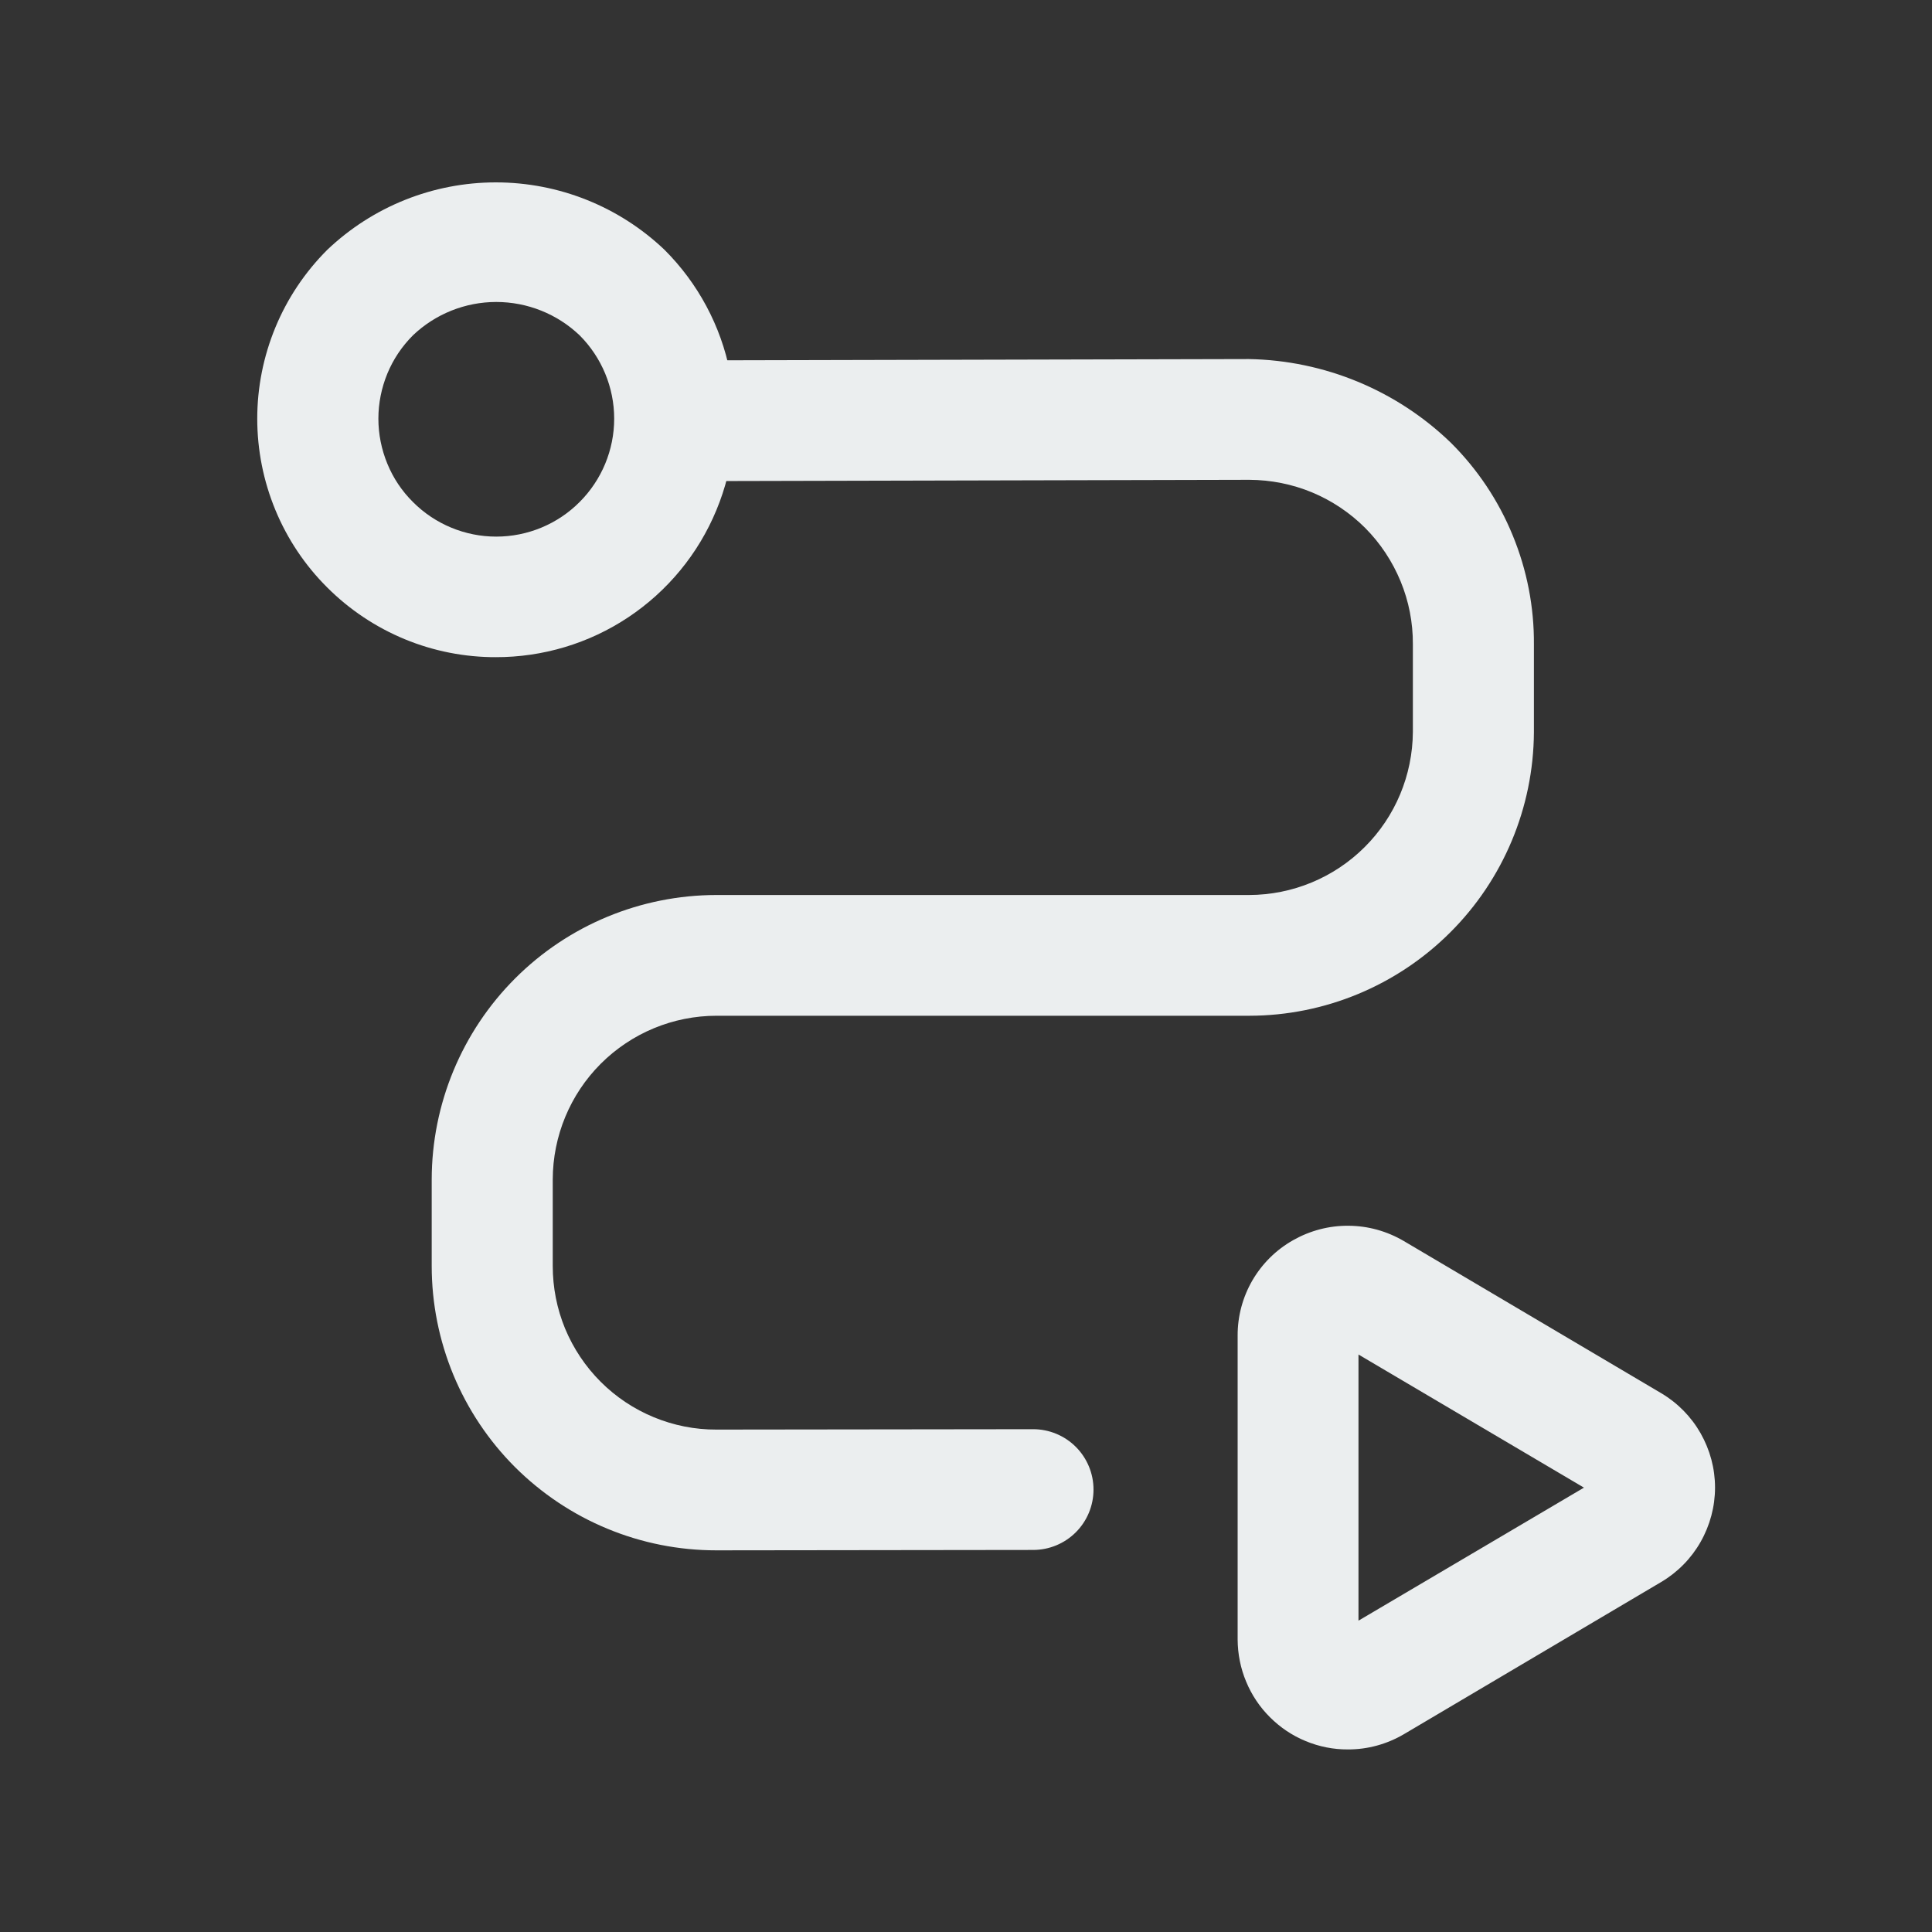 <svg width="20" height="20" viewBox="0 0 20 20" fill="none" xmlns="http://www.w3.org/2000/svg">
<rect x="0" y="0" width="20" height="20" fill="#333333" stroke="none"/>
<path d="M7.414 16.049C7.027 16.049 6.644 15.973 6.287 15.825C5.929 15.677 5.605 15.46 5.331 15.187C5.058 14.914 4.841 14.589 4.693 14.232C4.545 13.874 4.469 13.492 4.469 13.105V12.21C4.47 11.429 4.781 10.68 5.333 10.128C5.885 9.576 6.634 9.266 7.415 9.265H12.931C13.379 9.264 13.809 9.086 14.126 8.77C14.444 8.454 14.623 8.025 14.626 7.577V6.668C14.627 6.445 14.584 6.224 14.499 6.018C14.414 5.812 14.29 5.624 14.133 5.466C13.975 5.308 13.788 5.183 13.582 5.097C13.377 5.012 13.156 4.968 12.933 4.967H12.928L6.987 4.981C6.821 4.981 6.662 4.915 6.545 4.798C6.428 4.681 6.362 4.522 6.362 4.356C6.362 4.19 6.428 4.031 6.545 3.914C6.662 3.797 6.821 3.731 6.987 3.731L12.928 3.717C13.71 3.731 14.457 4.04 15.018 4.582C15.294 4.856 15.512 5.182 15.659 5.541C15.807 5.9 15.882 6.285 15.879 6.673V7.582C15.874 8.36 15.562 9.106 15.01 9.655C14.459 10.204 13.712 10.514 12.934 10.515H7.418C6.968 10.515 6.537 10.694 6.219 11.012C5.901 11.33 5.723 11.761 5.722 12.21V13.105C5.722 13.328 5.765 13.548 5.85 13.754C5.936 13.96 6.06 14.146 6.218 14.304C6.375 14.461 6.562 14.586 6.768 14.671C6.974 14.756 7.194 14.8 7.417 14.799L10.695 14.795C10.861 14.795 11.02 14.861 11.137 14.978C11.254 15.095 11.32 15.254 11.32 15.42C11.32 15.586 11.254 15.745 11.137 15.862C11.02 15.979 10.861 16.045 10.695 16.045L7.417 16.049H7.414Z" fill="#EBEEEF"/>
<path d="M5.137 6.803C4.812 6.804 4.49 6.741 4.19 6.617C3.89 6.493 3.617 6.311 3.387 6.081C3.157 5.852 2.975 5.58 2.851 5.28C2.727 4.98 2.663 4.659 2.663 4.334C2.663 4.01 2.727 3.689 2.851 3.389C2.975 3.089 3.157 2.817 3.387 2.587C3.858 2.138 4.483 1.888 5.133 1.888C5.784 1.888 6.409 2.138 6.88 2.587C7.226 2.933 7.462 3.373 7.557 3.853C7.653 4.332 7.604 4.829 7.416 5.281C7.229 5.733 6.911 6.119 6.504 6.39C6.097 6.661 5.619 6.804 5.13 6.803H5.137ZM4.275 5.197C4.503 5.426 4.814 5.555 5.137 5.555C5.461 5.555 5.772 5.426 6 5.197C6.229 4.968 6.358 4.658 6.358 4.334C6.358 4.011 6.229 3.7 6 3.471C5.768 3.25 5.459 3.126 5.137 3.126C4.816 3.126 4.507 3.25 4.275 3.471C4.161 3.585 4.071 3.719 4.01 3.867C3.949 4.015 3.917 4.174 3.917 4.334C3.917 4.495 3.949 4.653 4.01 4.801C4.071 4.95 4.161 5.084 4.275 5.197Z" fill="#EBEEEF"/>
<path d="M13.953 18.11C13.803 18.111 13.655 18.081 13.517 18.024C13.378 17.967 13.253 17.883 13.147 17.777C13.041 17.672 12.957 17.546 12.9 17.408C12.842 17.27 12.813 17.122 12.812 16.972V13.827C12.811 13.626 12.864 13.428 12.965 13.254C13.066 13.081 13.211 12.937 13.387 12.838C13.562 12.739 13.759 12.687 13.96 12.689C14.162 12.69 14.358 12.745 14.532 12.847L17.198 14.423C17.368 14.524 17.508 14.667 17.605 14.838C17.702 15.009 17.754 15.202 17.754 15.399C17.754 15.596 17.702 15.79 17.605 15.961C17.508 16.132 17.368 16.275 17.198 16.376L14.532 17.953C14.356 18.056 14.156 18.111 13.953 18.11ZM14.063 14.022V16.777L16.397 15.4L14.063 14.022Z" fill="#EBEEEF"/>
</svg>
